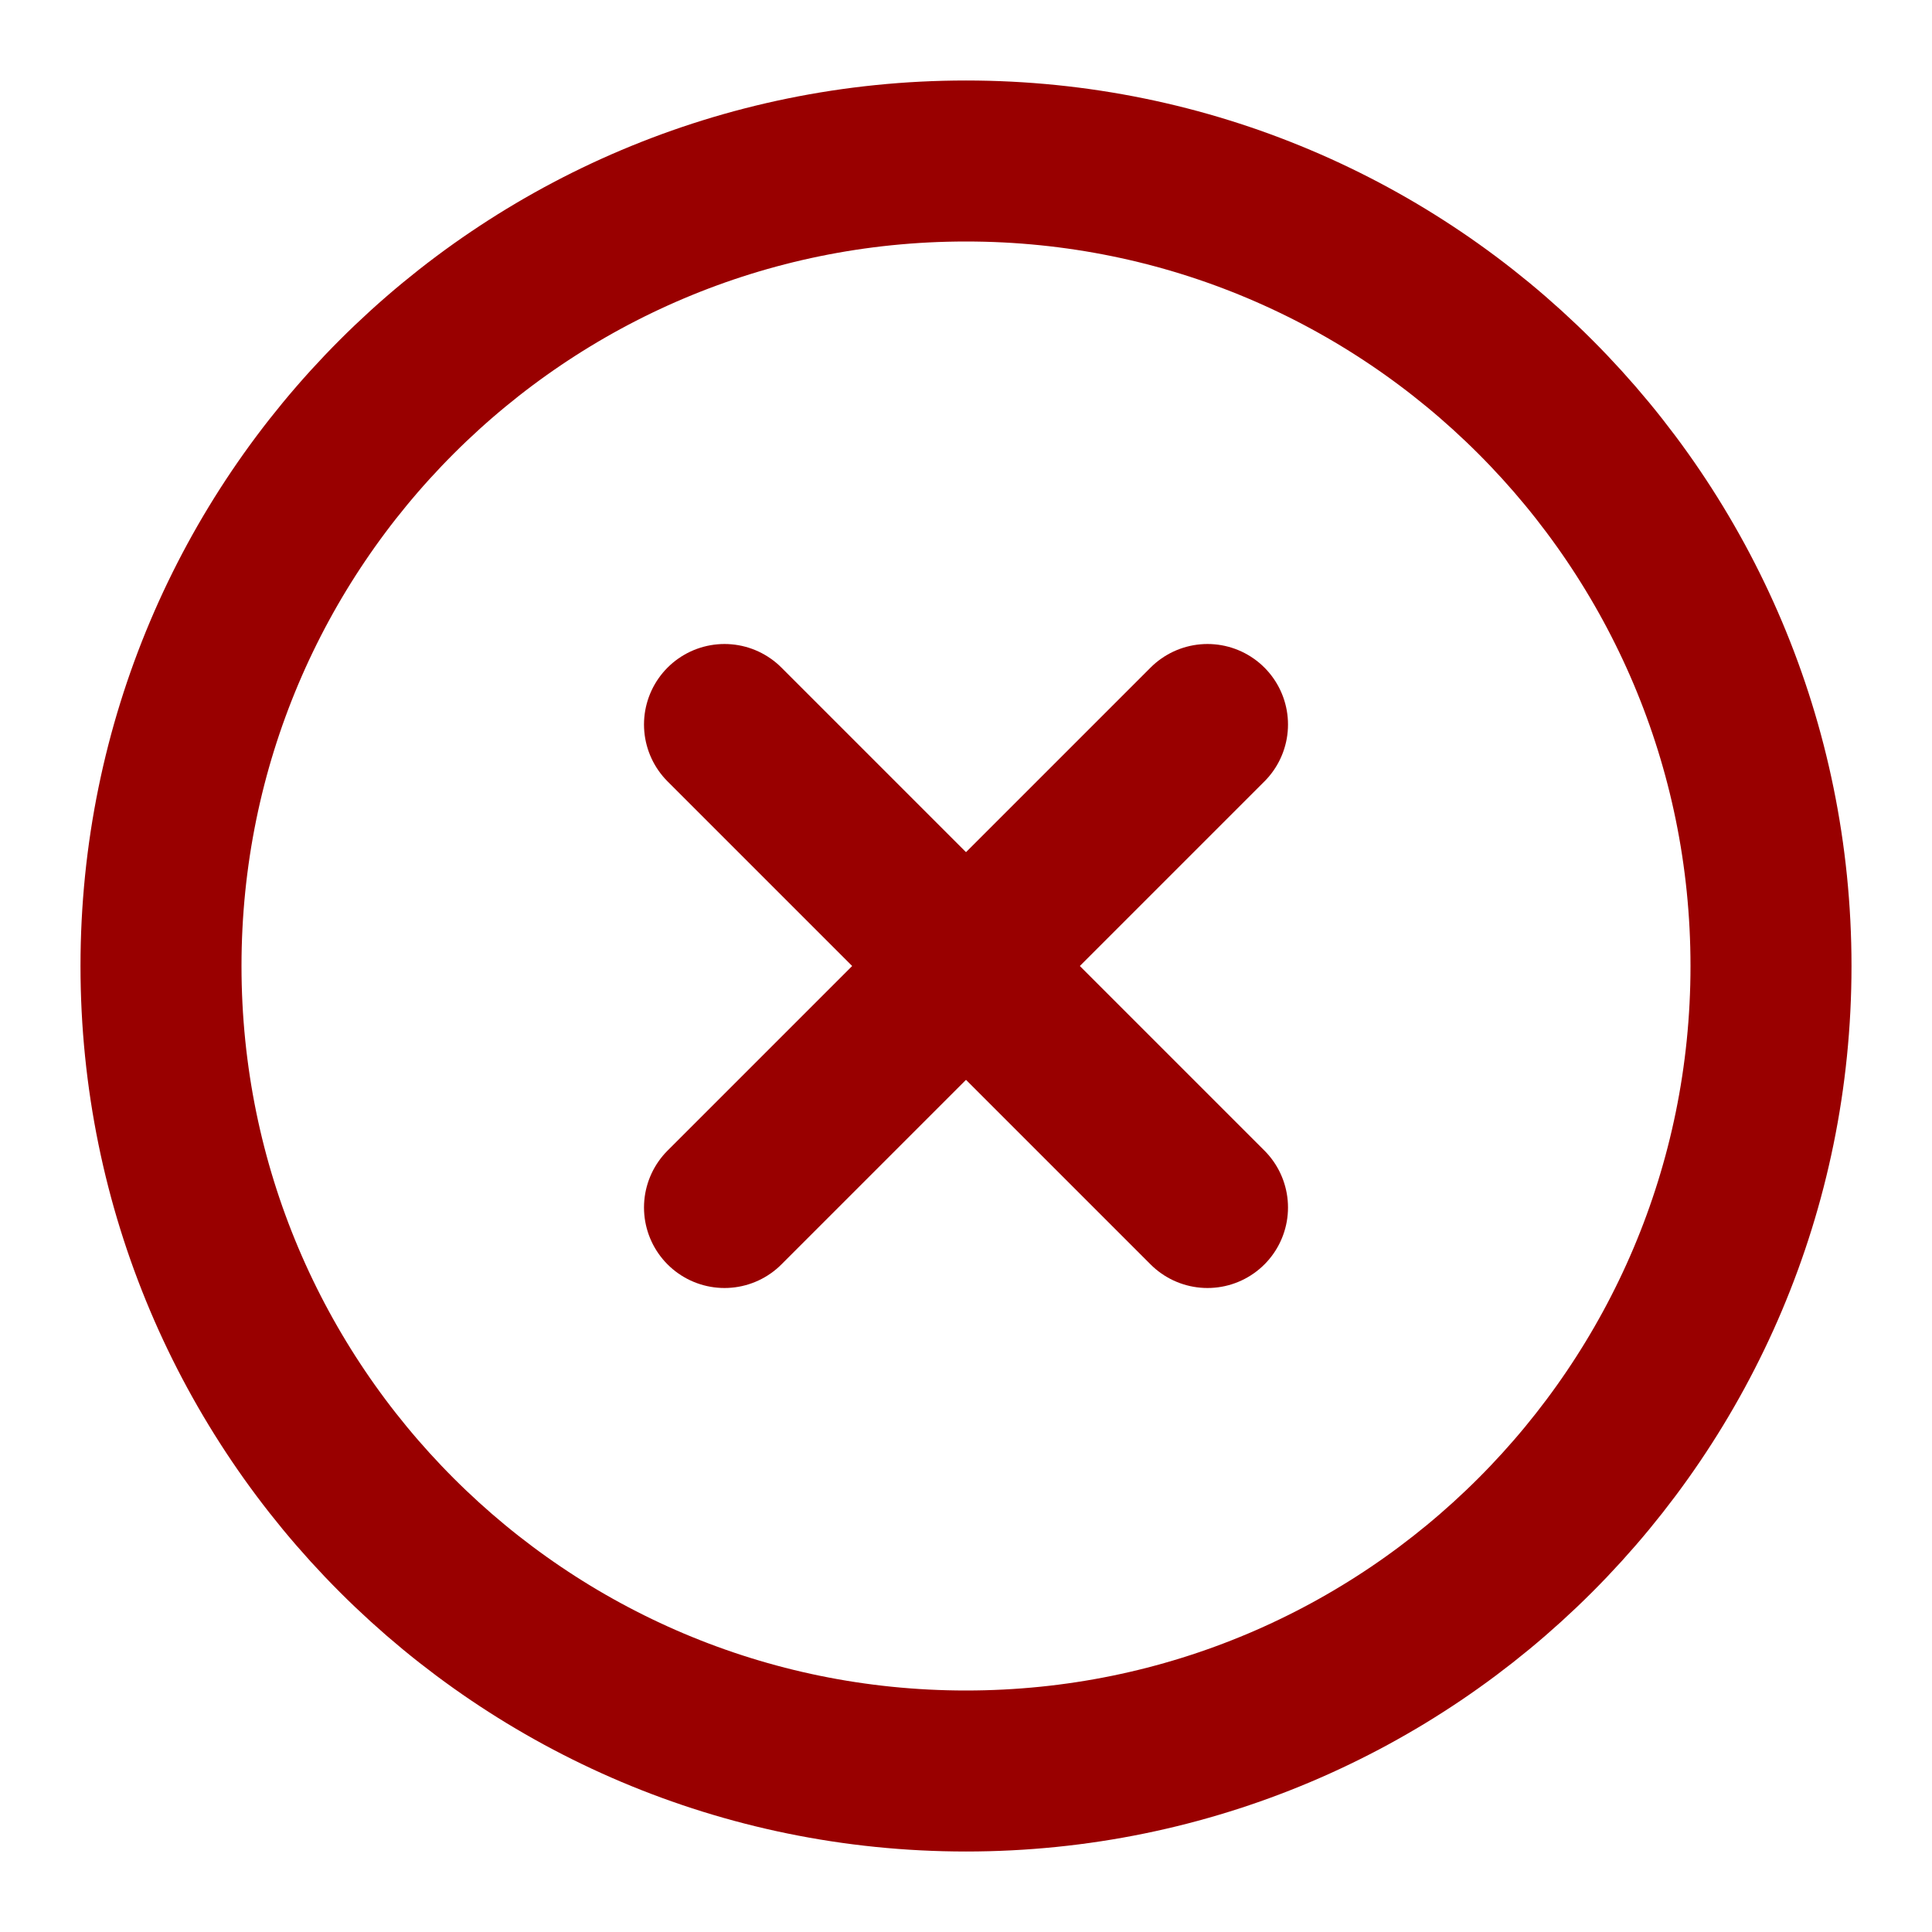 <svg width="24" height="24" viewBox="0 0 24 24" fill="none" xmlns="http://www.w3.org/2000/svg">
<path d="M12 22C17.523 22 22 17.523 22 12C22 6.477 17.523 2 12 2C6.477 2 2 6.477 2 12C2 17.523 6.477 22 12 22Z" stroke="#990000" stroke-width="2" stroke-linecap="round" stroke-linejoin="round"/>
<path d="M15 9L9 15" stroke="#990000" stroke-width="2" stroke-linecap="round" stroke-linejoin="round"/>
<path d="M9 9L15 15" stroke="#990000" stroke-width="2" stroke-linecap="round" stroke-linejoin="round"/>
</svg>
